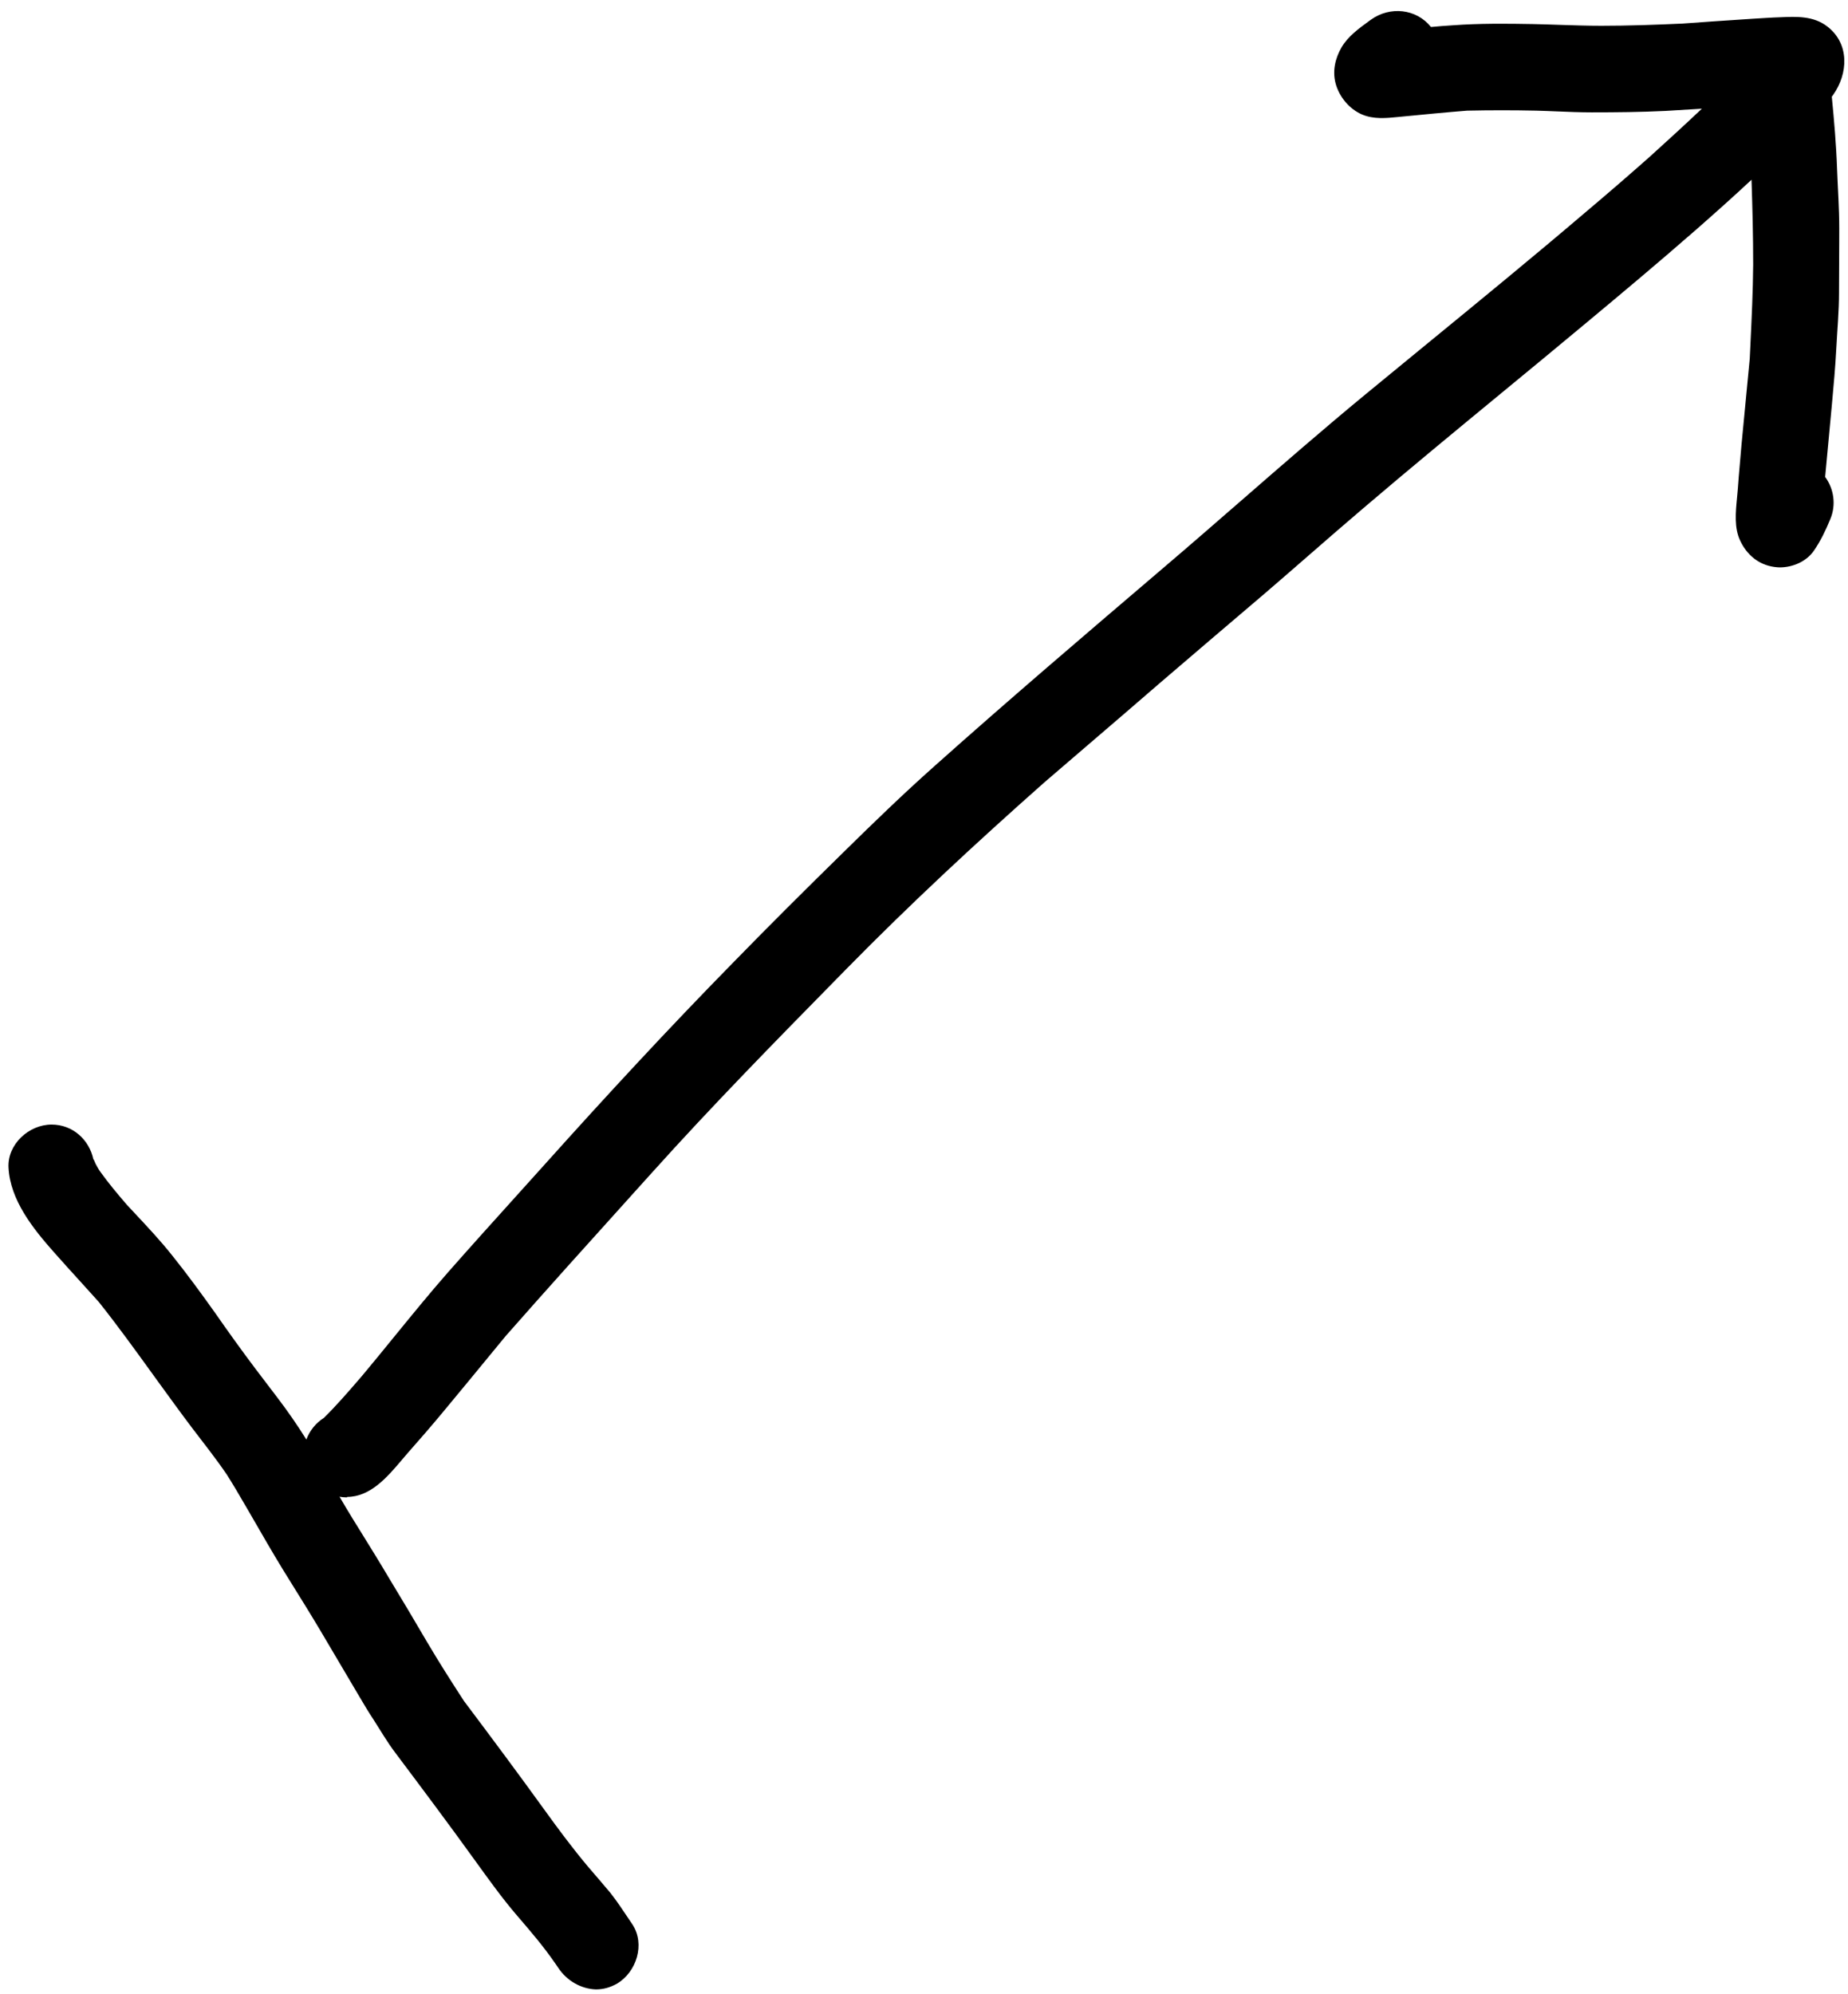 <svg width="76" height="82" viewBox="0 0 76 82" fill="none" xmlns="http://www.w3.org/2000/svg">
<path fill-rule="evenodd" clip-rule="evenodd" d="M14.26 61.57C14.158 61.569 14.06 61.559 13.964 61.542C14.139 61.843 14.317 62.142 14.5 62.44C14.618 62.631 14.736 62.822 14.855 63.013C15.239 63.633 15.626 64.256 16 64.89C16.53 65.76 17.05 66.64 17.56 67.51C18.05 68.34 18.56 69.14 19.08 69.94C20.2 71.43 21.31 72.92 22.4 74.43C22.97 75.22 23.55 76 24.18 76.75C24.49 77.11 24.8 77.47 25.11 77.84C25.369 78.172 25.609 78.53 25.844 78.883C25.9 78.966 25.955 79.048 26.01 79.13C26.54 79.94 26.18 81.08 25.38 81.56C25.1 81.72 24.81 81.8 24.51 81.8C23.9 81.78 23.31 81.45 22.95 80.9C22.928 80.872 22.909 80.842 22.89 80.811C22.874 80.787 22.858 80.762 22.84 80.74C22.36 80.04 21.82 79.41 21.26 78.76C20.65 78.05 20.1 77.28 19.55 76.52C18.47 75.02 17.36 73.54 16.25 72.06C15.93 71.64 15.66 71.17 15.37 70.72C15.15 70.39 14.95 70.05 14.75 69.71L13.19 67.07C12.8 66.413 12.399 65.768 11.999 65.125L11.98 65.094C11.863 64.906 11.746 64.718 11.63 64.53C11.208 63.838 10.8 63.132 10.395 62.429L10.17 62.04L10.067 61.864C9.823 61.444 9.583 61.032 9.32 60.62C8.87 59.96 8.37 59.33 7.89 58.7C7.432 58.093 6.985 57.476 6.537 56.859L6.53 56.85L6.285 56.511C5.558 55.505 4.833 54.501 4.06 53.53C3.814 53.255 3.566 52.983 3.318 52.709C2.951 52.306 2.584 51.901 2.22 51.49C1.36 50.52 0.42 49.35 0.35 48.01C0.3 47.05 1.19 46.24 2.12 46.24C3 46.24 3.67 46.87 3.84 47.67L3.85 47.68V47.66C3.85 47.68 3.86 47.7 3.87 47.71C3.876 47.725 3.882 47.74 3.889 47.754C3.902 47.786 3.916 47.815 3.93 47.85C3.99 47.97 4.06 48.09 4.14 48.2C4.47 48.66 4.84 49.1 5.21 49.53C5.27 49.594 5.329 49.658 5.389 49.722L5.567 49.913C6.089 50.471 6.608 51.025 7.08 51.62C7.69 52.38 8.26 53.16 8.83 53.96C9.38 54.75 9.94 55.53 10.52 56.3C10.611 56.419 10.7 56.537 10.79 56.654L10.96 56.879C11.1 57.062 11.239 57.245 11.38 57.43C11.816 58.001 12.221 58.583 12.599 59.19C12.737 58.82 12.995 58.505 13.32 58.3C13.832 57.797 14.303 57.252 14.77 56.711L14.9 56.56C15.343 56.031 15.778 55.497 16.213 54.962L16.216 54.959C16.941 54.07 17.665 53.181 18.42 52.32C19.361 51.251 20.312 50.197 21.263 49.143C21.645 48.719 22.028 48.295 22.41 47.87C24.93 45.06 27.5 42.28 30.14 39.59C31.64 38.05 33.16 36.54 34.69 35.04C35.91 33.84 37.14 32.65 38.42 31.51C41.49 28.77 44.62 26.1 47.75 23.43C48.86 22.486 49.959 21.529 51.059 20.572L51.062 20.57C52.744 19.105 54.427 17.641 56.15 16.22C57.017 15.505 57.886 14.793 58.755 14.081L58.764 14.074C60.917 12.31 63.069 10.548 65.19 8.74C66.08 7.99 66.96 7.23 67.83 6.46C68.56 5.8 69.28 5.14 69.99 4.47L69.824 4.48C69.389 4.507 68.954 4.533 68.51 4.56C67.49 4.61 66.48 4.62 65.46 4.62C64.985 4.62 64.511 4.6 64.036 4.581C63.751 4.569 63.465 4.557 63.18 4.55C62.23 4.53 61.29 4.53 60.35 4.55C60.365 4.548 60.381 4.546 60.397 4.545C59.465 4.619 58.547 4.708 57.623 4.798L57.5 4.81C57 4.86 56.5 4.91 56.02 4.71C55.5 4.49 55.08 3.99 54.93 3.44C54.79 2.92 54.91 2.4 55.17 1.95C55.435 1.495 55.889 1.167 56.309 0.861L56.38 0.81C57.16 0.25 58.24 0.35 58.85 1.11C59.15 1.08 59.45 1.06 59.75 1.04C60.85 0.96 61.94 0.97 63.04 0.99C63.393 0.997 63.746 1.009 64.099 1.021C64.686 1.04 65.273 1.06 65.86 1.06C66.98 1.06 68.08 1.02 69.19 0.97C69.613 0.939 70.038 0.909 70.463 0.879C71.011 0.841 71.559 0.804 72.1 0.77C72.47 0.75 72.84 0.72 73.21 0.71C73.89 0.68 74.58 0.65 75.15 1.09C76.07 1.8 76.01 3.02 75.39 3.9C75.371 3.926 75.353 3.951 75.334 3.977C75.43 4.964 75.516 5.952 75.55 6.94C75.58 7.75 75.64 8.56 75.64 9.38C75.64 9.571 75.639 9.762 75.639 9.952C75.636 10.648 75.63 11.341 75.63 12.04C75.63 12.79 75.56 13.55 75.52 14.31C75.48 15.08 75.41 15.85 75.34 16.61C75.295 17.11 75.248 17.61 75.2 18.11C75.153 18.61 75.105 19.11 75.06 19.61C75.42 20.1 75.52 20.76 75.27 21.35C75.08 21.81 74.88 22.23 74.6 22.64C74.29 23.09 73.73 23.33 73.19 23.33C73.12 23.33 73.04 23.32 72.96 23.31C72.32 23.22 71.84 22.81 71.57 22.24C71.315 21.713 71.378 21.065 71.436 20.467C71.449 20.338 71.461 20.212 71.47 20.09C71.481 19.927 71.493 19.764 71.507 19.6C71.542 19.164 71.584 18.727 71.62 18.29C71.678 17.668 71.738 17.048 71.798 16.429C71.853 15.866 71.908 15.303 71.96 14.74C71.969 14.55 71.978 14.361 71.987 14.171C72.039 13.073 72.091 11.98 72.1 10.88C72.1 9.712 72.071 8.551 72.032 7.391C71.294 8.081 70.538 8.754 69.78 9.42C68.26 10.75 66.72 12.04 65.17 13.33C64.029 14.282 62.884 15.225 61.739 16.168C59.854 17.721 57.971 19.273 56.11 20.86C55.347 21.508 54.593 22.164 53.839 22.821L53.824 22.834C53.209 23.37 52.592 23.907 51.97 24.44C50.56 25.64 49.15 26.84 47.74 28.05C46.765 28.896 45.782 29.739 44.801 30.58C44.182 31.111 43.565 31.64 42.95 32.17C40.16 34.64 37.42 37.18 34.81 39.84L34.49 40.166C31.895 42.808 29.288 45.463 26.81 48.22C26.516 48.546 26.221 48.873 25.927 49.199L25.923 49.204C24.207 51.106 22.489 53.011 20.8 54.93L20.454 55.35C19.692 56.278 18.933 57.2 18.16 58.13C17.71 58.67 17.25 59.2 16.79 59.72C16.705 59.817 16.619 59.919 16.53 60.023L16.529 60.025C15.93 60.731 15.236 61.55 14.27 61.55C14.273 61.557 14.274 61.561 14.274 61.564C14.274 61.567 14.271 61.569 14.268 61.569C14.266 61.57 14.263 61.57 14.26 61.57ZM60.59 4.53C60.55 4.535 60.51 4.538 60.47 4.54L60.59 4.53Z" fill="black"/>
</svg>
